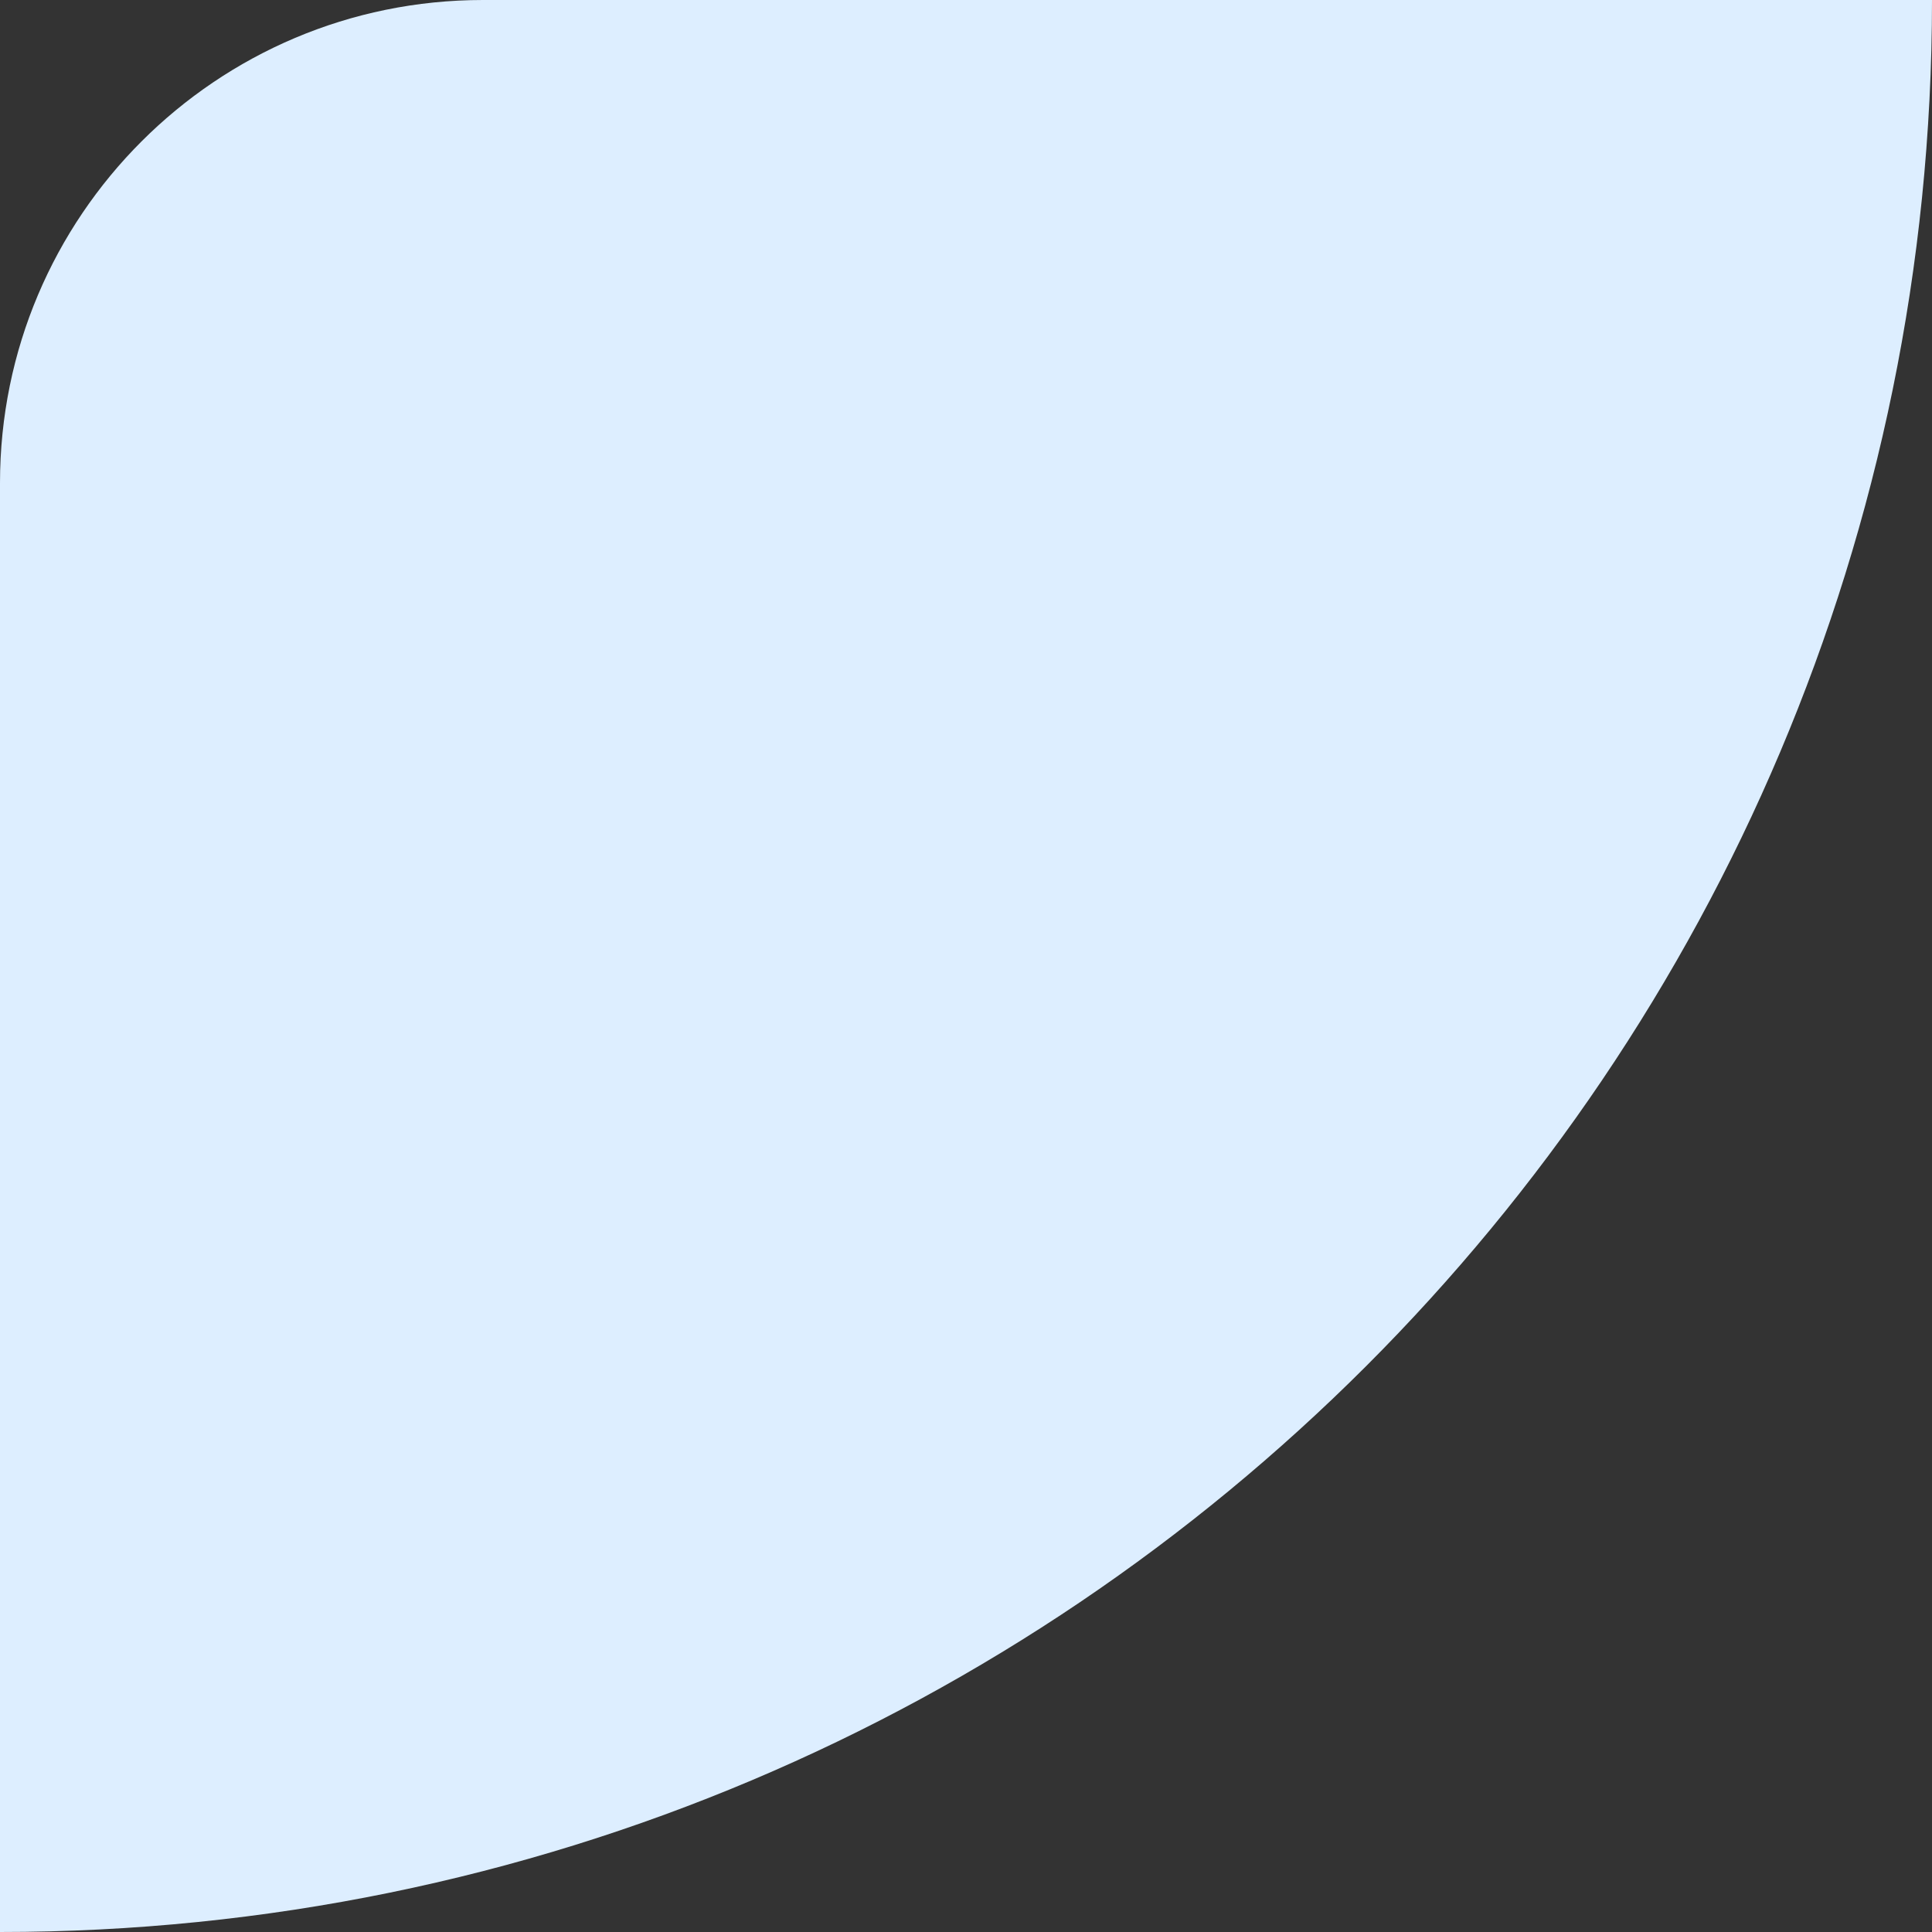 <svg width="104" height="104" viewBox="0 0 104 104" fill="none" xmlns="http://www.w3.org/2000/svg">
<rect x="0" y="0" width="104" height="104" fill="#333333" stroke="none"/>
<path d="M0 26C0 11.641 11.641 0 26 0H104C104 57.438 57.438 104 0 104V26Z" fill="#DDEEFF"/>
</svg>
